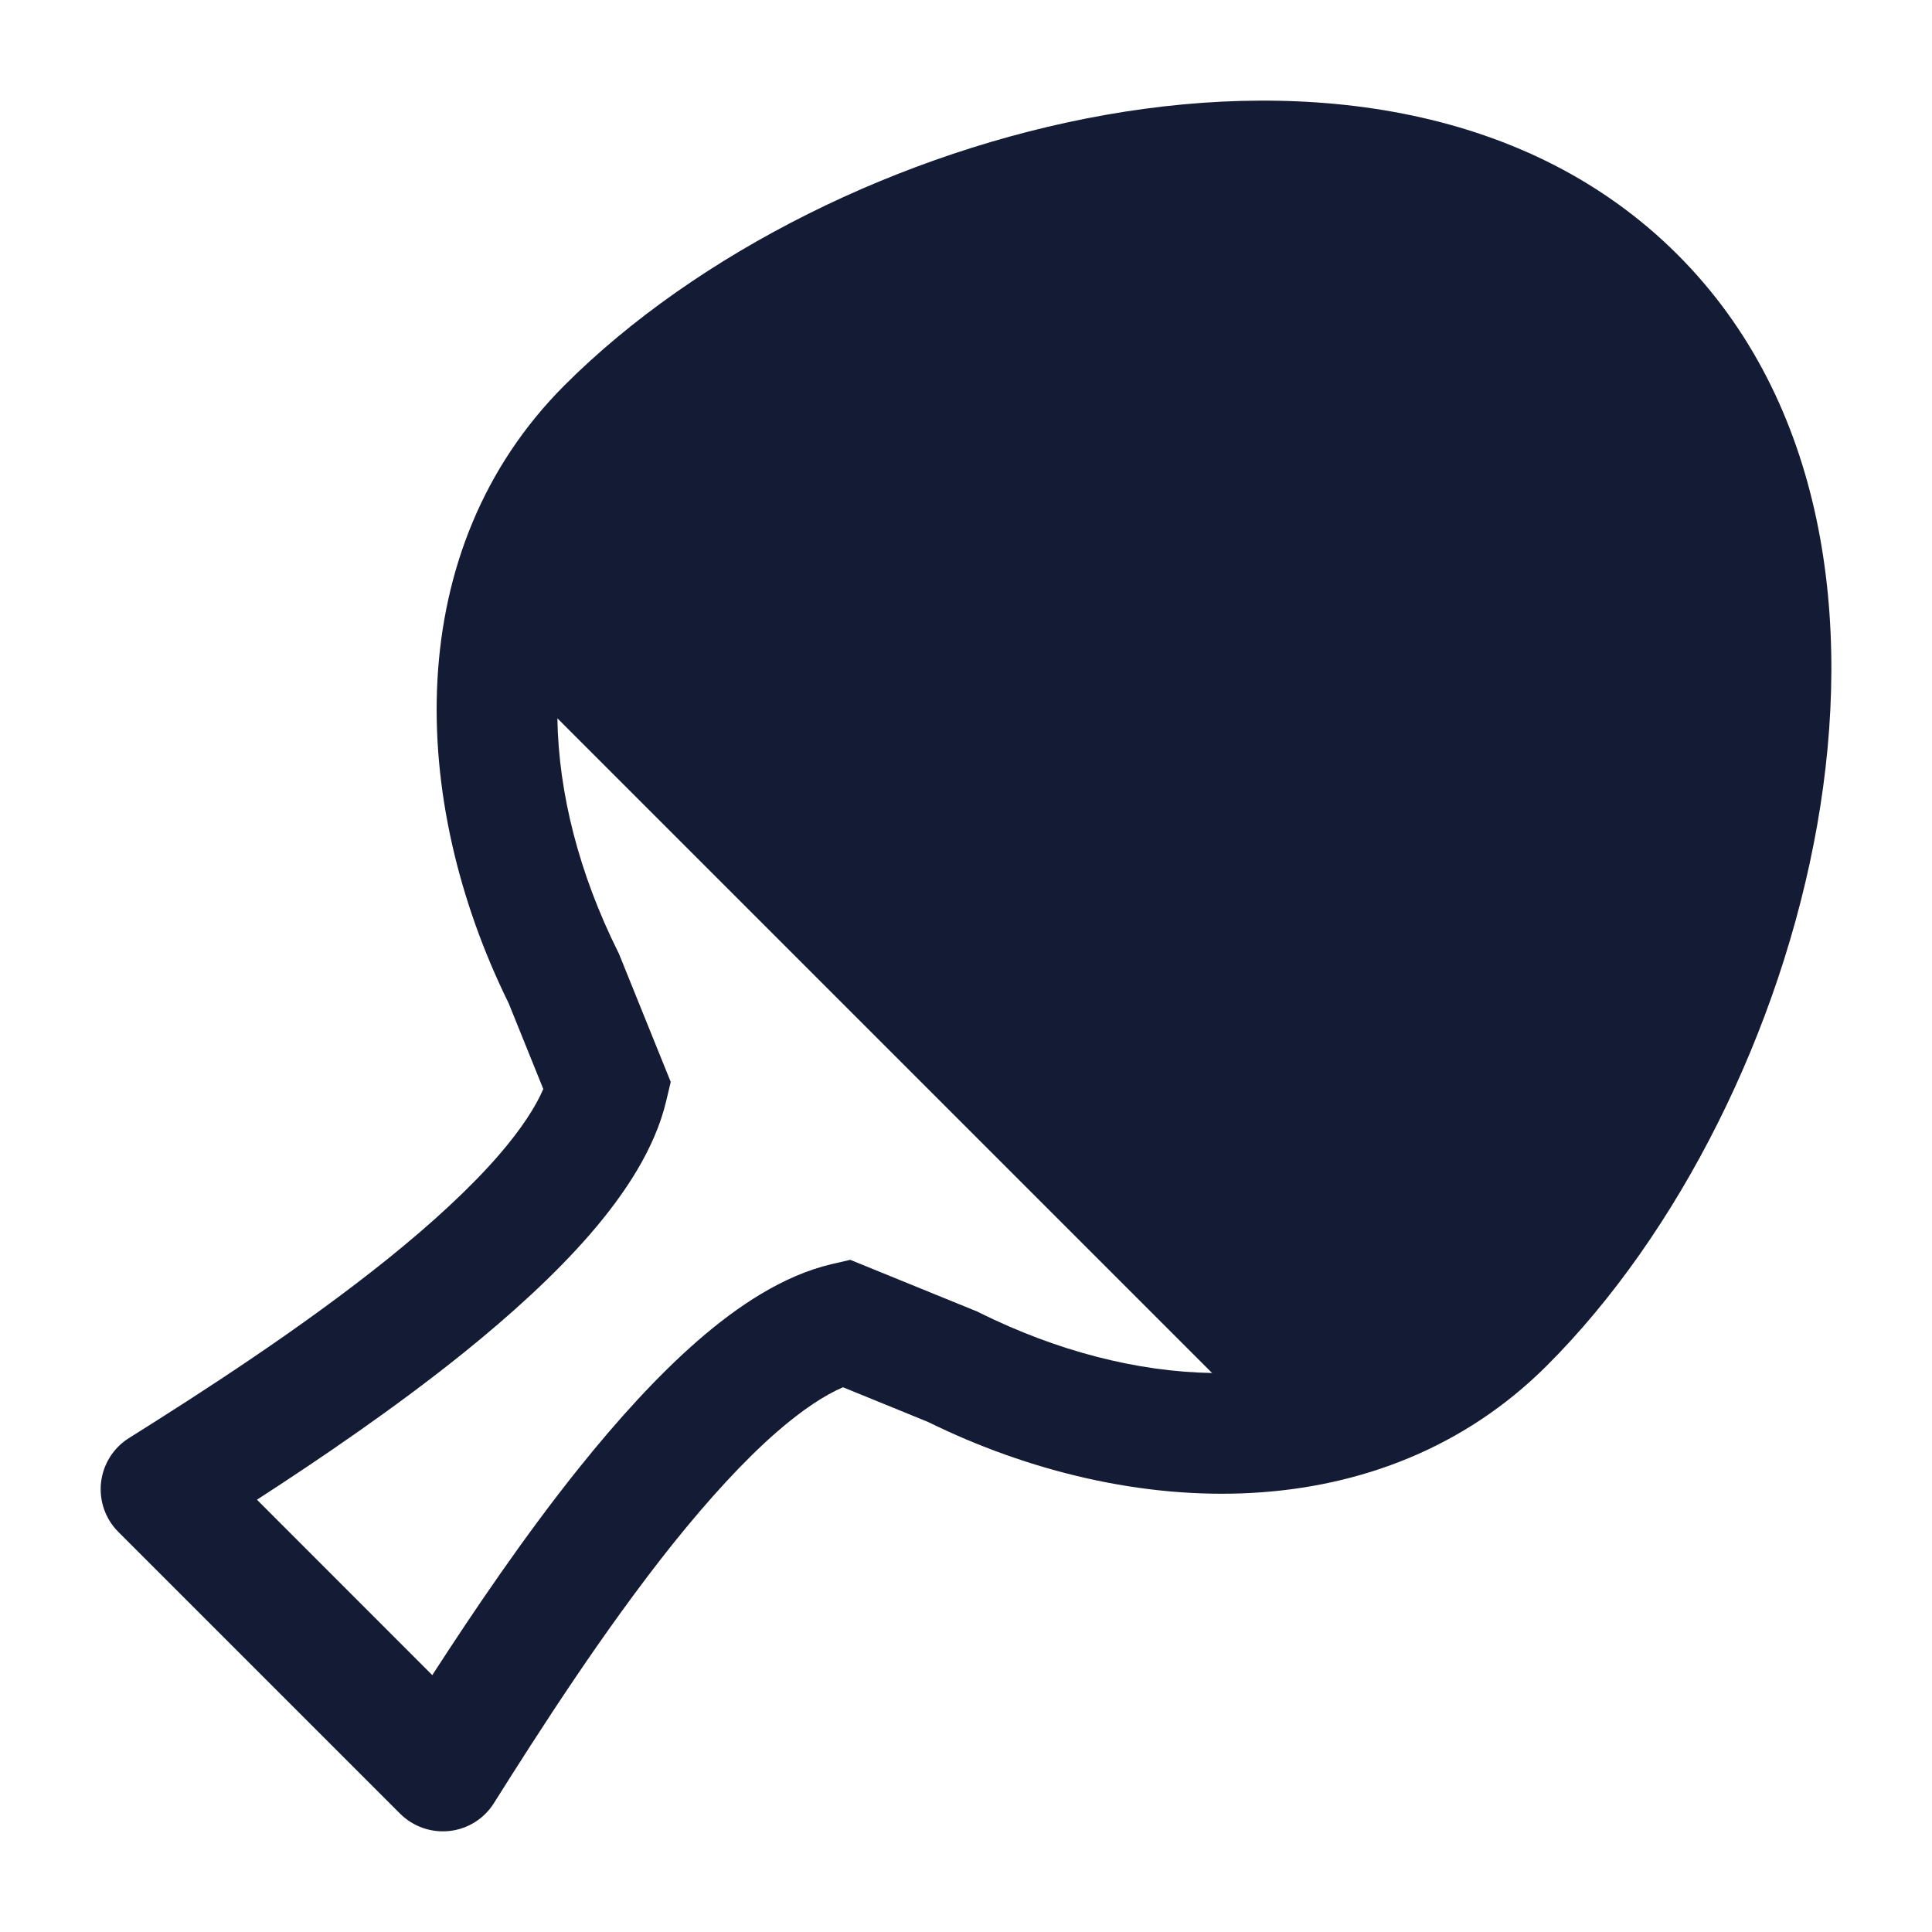 <svg width="24" height="24" viewBox="0 0 24 24" fill="none" xmlns="http://www.w3.org/2000/svg">
<path fill-rule="evenodd" clip-rule="evenodd" d="M20.837 3.161C18.994 1.32 16.27 0.979 13.735 1.427C11.191 1.876 8.656 3.144 7.017 4.782C4.967 6.829 5.079 9.948 6.318 12.461L6.749 13.528C6.653 13.752 6.474 14.028 6.195 14.351C5.836 14.765 5.36 15.2 4.822 15.634C3.746 16.5 2.493 17.305 1.601 17.865C1.408 17.986 1.281 18.189 1.255 18.416C1.23 18.643 1.309 18.869 1.47 19.03L4.97 22.53C5.132 22.691 5.358 22.77 5.584 22.745C5.811 22.72 6.014 22.593 6.135 22.4C6.697 21.508 7.501 20.25 8.367 19.168C8.801 18.628 9.236 18.149 9.65 17.788C9.972 17.508 10.248 17.329 10.472 17.233L11.526 17.663C14.043 18.901 17.165 19.012 19.215 16.965C20.855 15.328 22.124 12.795 22.573 10.254C23.021 7.722 22.68 5.001 20.837 3.161ZM7.688 11.846L7.675 11.82C7.195 10.854 6.939 9.858 6.924 8.923L15.057 17.056C14.124 17.04 13.131 16.784 12.168 16.307L12.143 16.294L10.562 15.65L10.329 15.704C9.727 15.846 9.161 16.225 8.665 16.657C8.158 17.099 7.66 17.653 7.197 18.23C6.517 19.078 5.882 20.017 5.37 20.809L3.192 18.63C3.983 18.118 4.918 17.482 5.763 16.802C6.338 16.338 6.889 15.84 7.329 15.333C7.758 14.837 8.136 14.272 8.277 13.672L8.332 13.44L7.688 11.846Z" fill="#141B34"/>
</svg>
